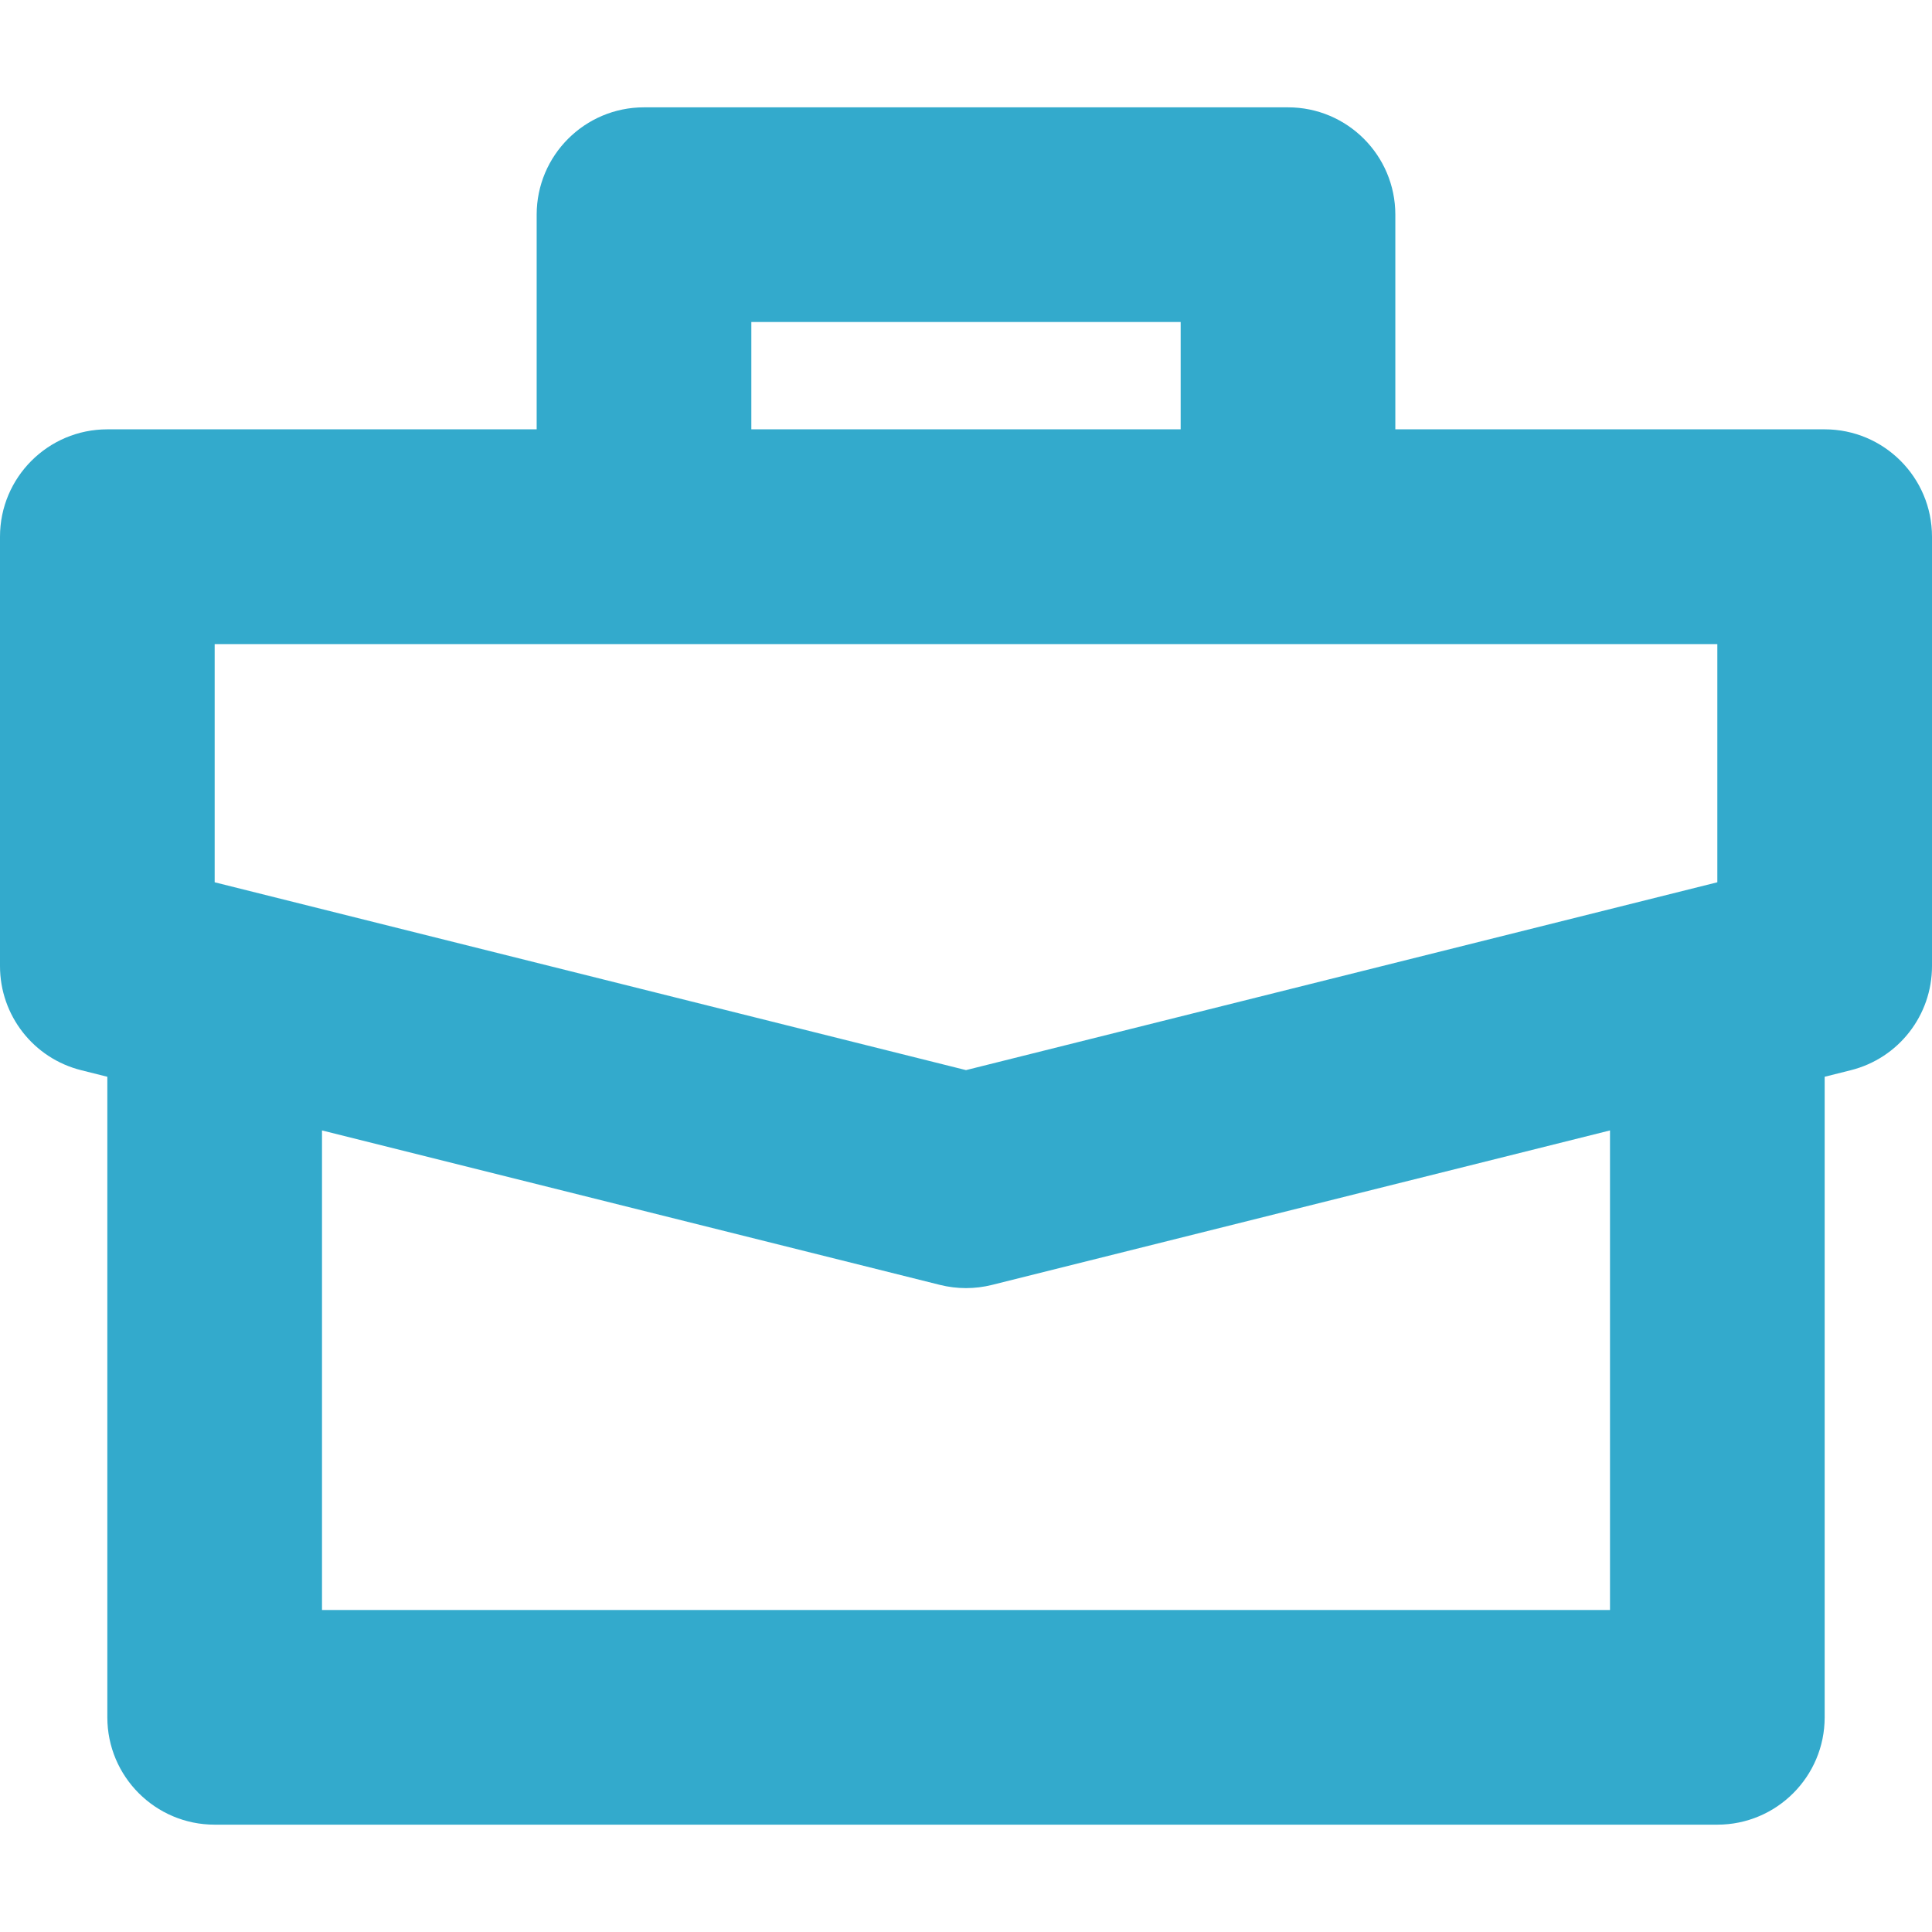 <svg xmlns="http://www.w3.org/2000/svg" width="18" height="18" viewBox="0 0 18 18">
  <g id="icons/regular/briefcase" fill="none" fill-rule="evenodd" stroke="none" stroke-width="1">
    <path id="briefcase" fill="#3AC" d="M7,4 L11,4 L11,3 L7,3 L7,4 Z M13,4 L17,4 C17.552,4 18,4.448 18,5 L18,9.001 C18,9.46 17.688,9.86 17.243,9.971 L17,10.032 L17,16 C17,16.552 16.552,17 16,17 L2,17 C1.448,17 1,16.552 1,16 L1,10.032 L0.757,9.971 C0.312,9.86 0,9.46 0,9.001 L0,5 C0,4.448 0.448,4 1,4 L5,4 L5,2 C5,1.448 5.448,1 6,1 L12,1 C12.552,1 13,1.448 13,2 L13,4 Z M12,6.001 L6,6.001 L2,6.001 L2,8.22 L9,9.97 L16,8.22 L16,6.001 L12,6.001 Z M15,10.532 L9.243,11.971 C9.083,12.011 8.917,12.011 8.757,11.971 L3,10.532 L3,15 L15,15 L15,10.532 Z"/>
  </g>
</svg>
